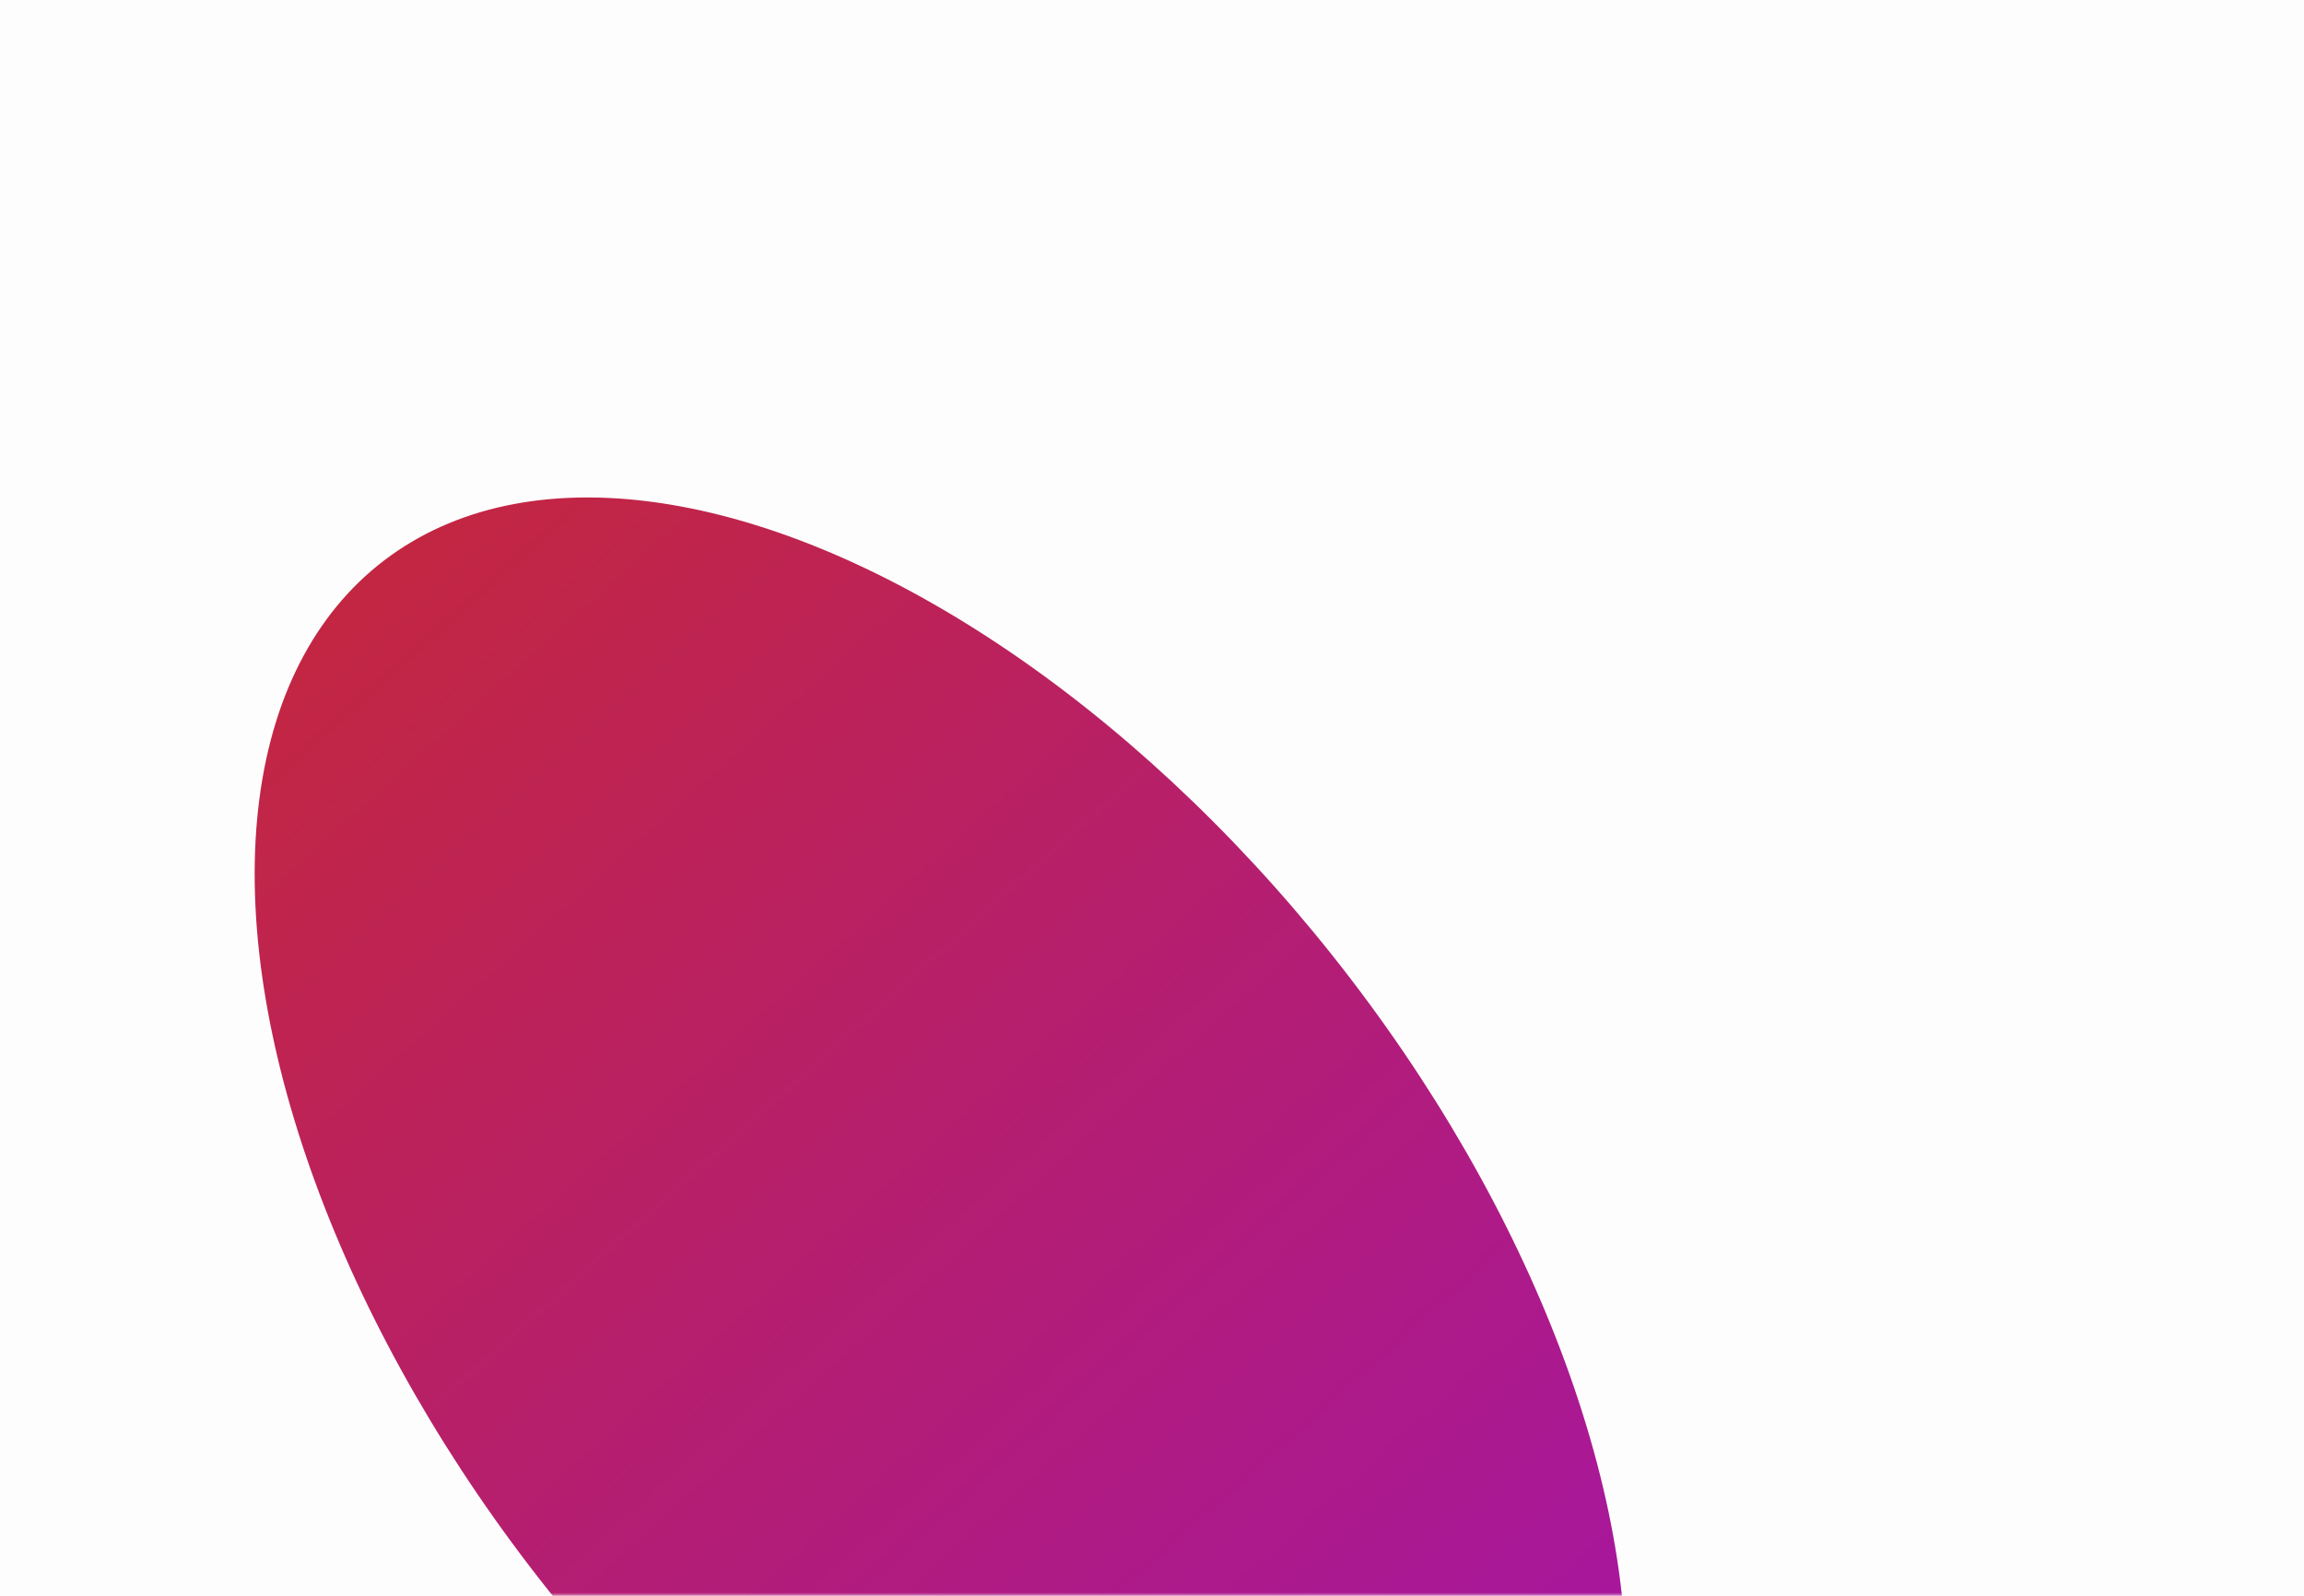 <svg width="358" height="248" viewBox="0 0 358 248" fill="none" xmlns="http://www.w3.org/2000/svg">
    <g clip-path="url(#cubet9kkoa)">
        <path fill="#000" fill-opacity=".01" d="M0 0h358v248H0z"/>
        <mask id="5ppnowu67b" style="mask-type:alpha" maskUnits="userSpaceOnUse" x="0" y="0" width="358" height="248">
            <path d="M0 10C0 4.477 4.477 0 10 0h338c5.523 0 10 4.477 10 10v238H0V10z" fill="#222530"/>
        </mask>
        <g filter="url(#1n63s7tgkc)" mask="url(#5ppnowu67b)">
            <ellipse cx="78.402" cy="140.431" rx="78.402" ry="140.431" transform="matrix(.813 -.583 .608 .794 -3 132.022)" fill="url(#mgm7bpt9td)"/>
        </g>
    </g>
    <defs>
        <linearGradient id="mgm7bpt9td" x1="95.837" y1="-66.357" x2="133.215" y2="274.831" gradientUnits="userSpaceOnUse">
            <stop stop-color="#CA2A2A"/>
            <stop offset="1" stop-color="#A415A7"/>
        </linearGradient>
        <clipPath id="cubet9kkoa">
            <path fill="#fff" d="M0 0h358v248H0z"/>
        </clipPath>
        <filter id="1n63s7tgkc" x="-174.436" y="-136.713" width="641.17" height="668.968" filterUnits="userSpaceOnUse" color-interpolation-filters="sRGB">
            <feFlood flood-opacity="0" result="BackgroundImageFix"/>
            <feBlend in="SourceGraphic" in2="BackgroundImageFix" result="shape"/>
            <feGaussianBlur stdDeviation="107" result="effect1_foregroundBlur_165_185"/>
        </filter>
    </defs>
</svg>
